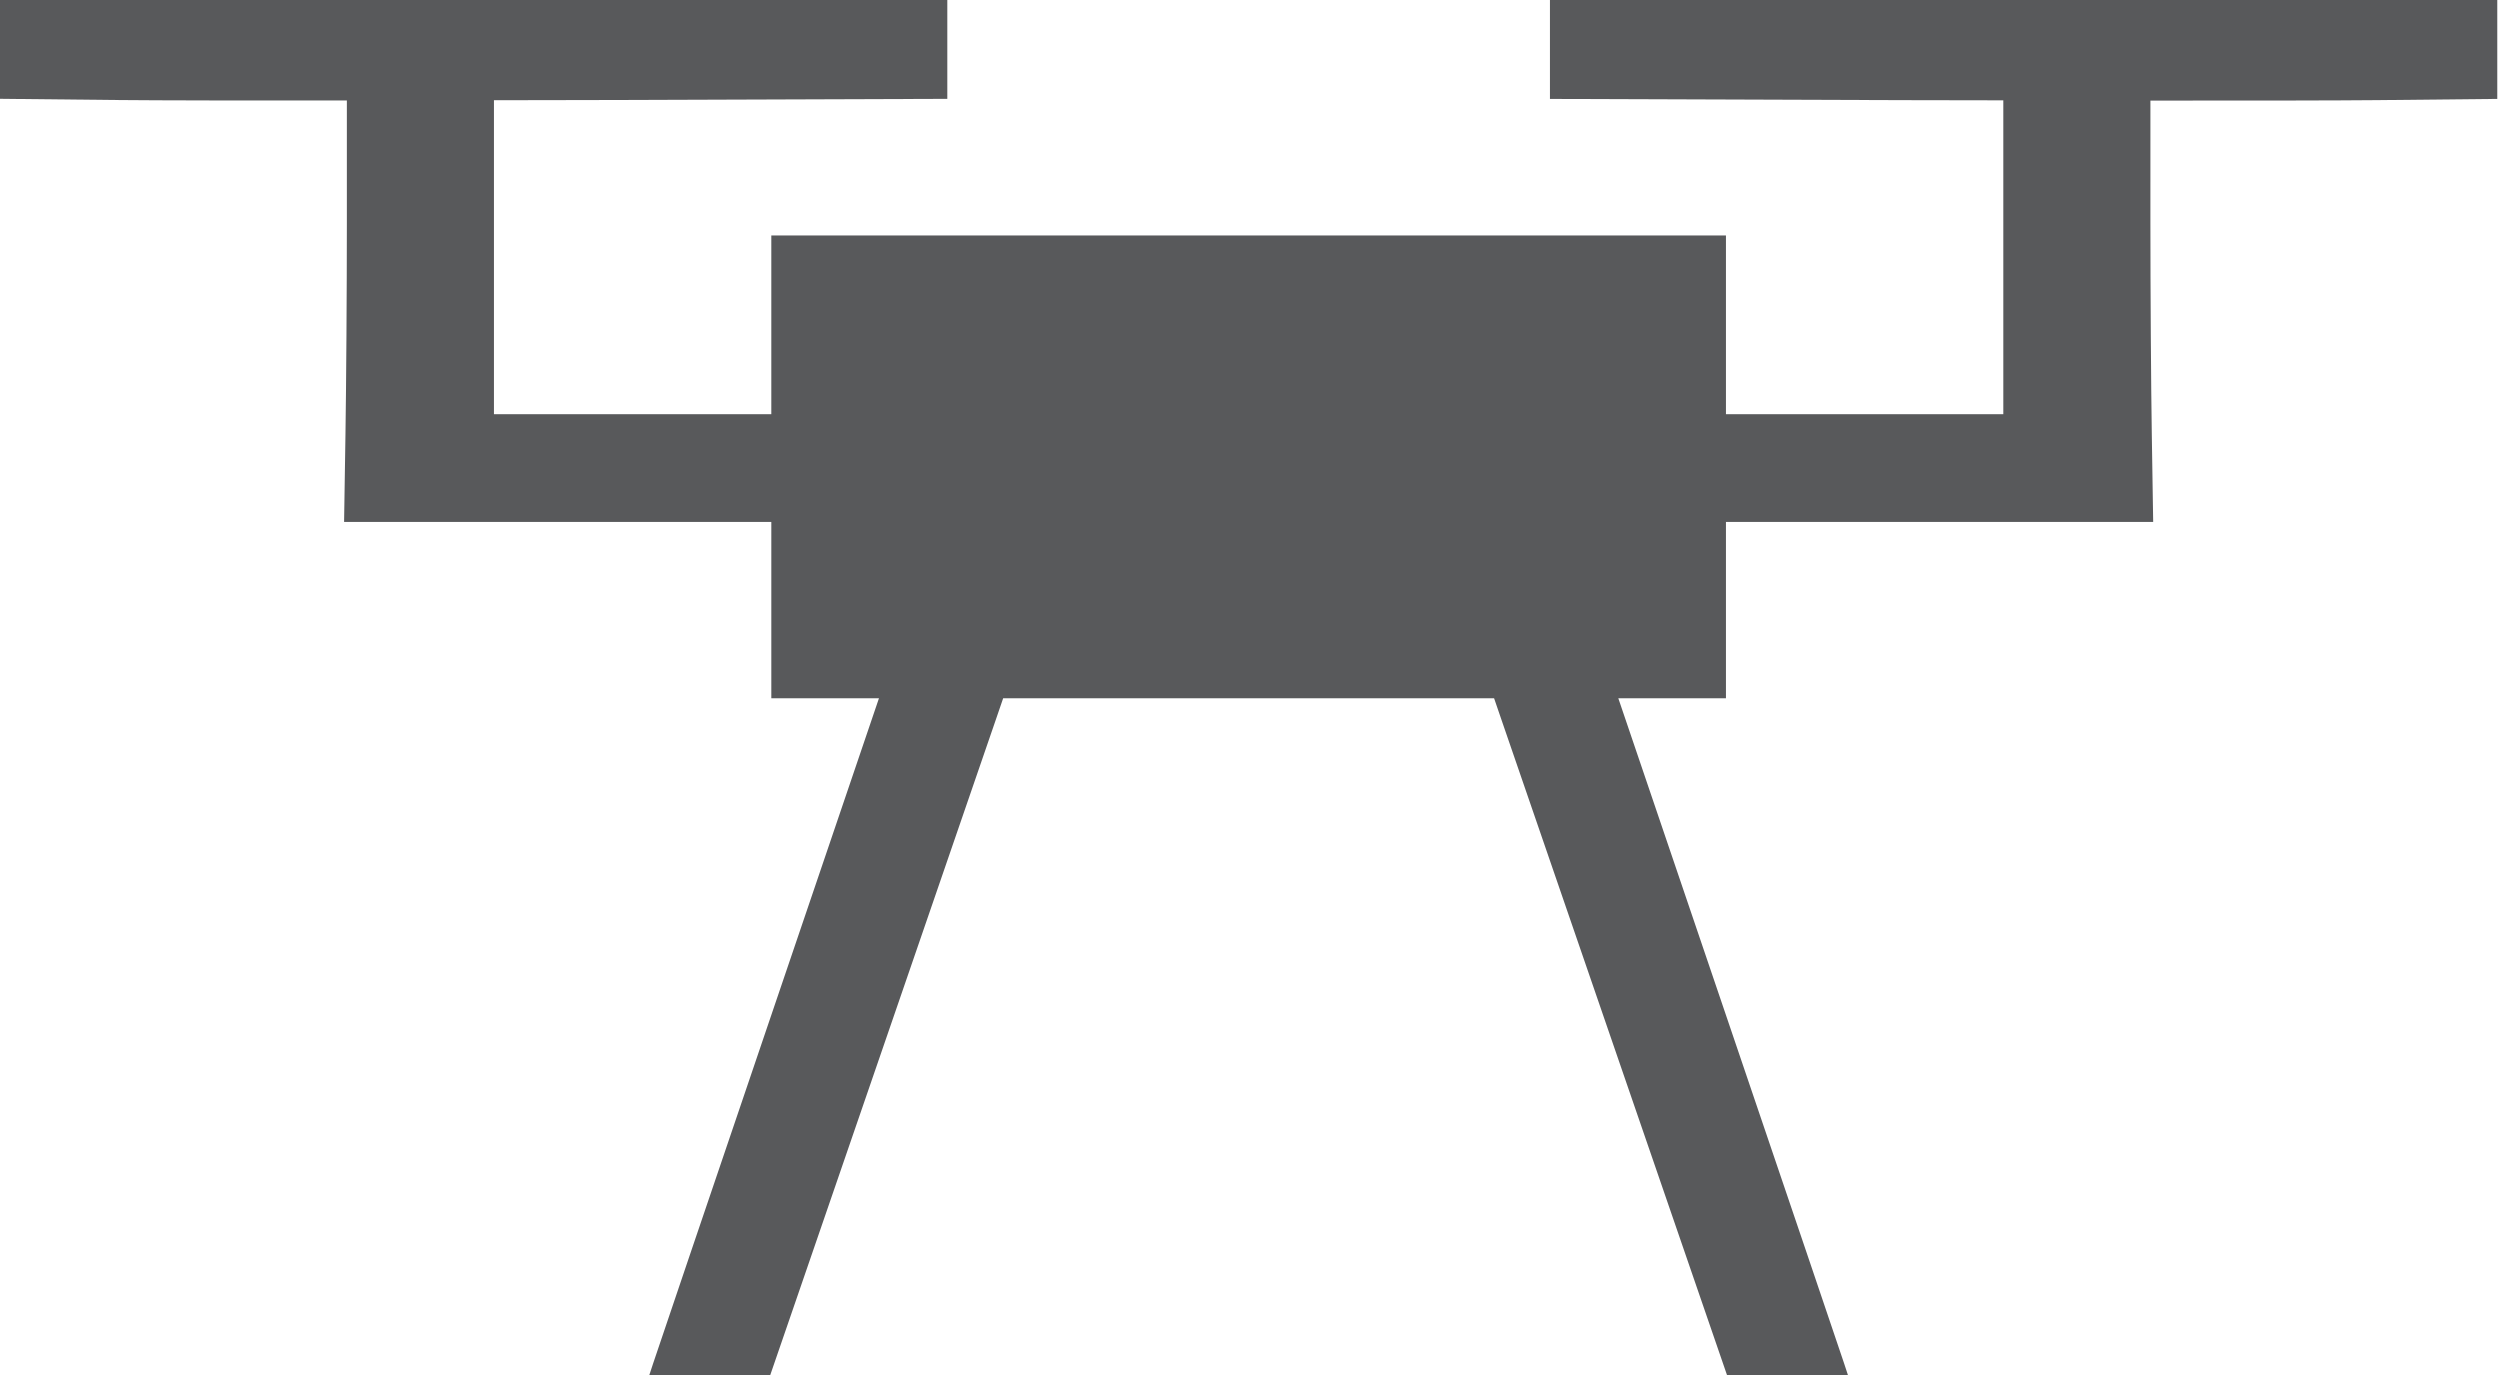 <?xml version="1.0" encoding="UTF-8" standalone="no"?>
<svg
   id="Layer_2"
   viewBox="0 0 200 110"
   version="1.1"
   sodipodi:docname="drone_side_icon.svg"
   width="200"
   height="110"
   inkscape:version="1.2 (dc2aedaf03, 2022-05-15)"
   xmlns:inkscape="http://www.inkscape.org/namespaces/inkscape"
   xmlns:sodipodi="http://sodipodi.sourceforge.net/DTD/sodipodi-0.dtd"
   xmlns="http://www.w3.org/2000/svg"
   xmlns:svg="http://www.w3.org/2000/svg">
  <sodipodi:namedview
     id="namedview3041"
     pagecolor="#ffffff"
     bordercolor="#666666"
     borderopacity="1.0"
     inkscape:showpageshadow="2"
     inkscape:pageopacity="0.0"
     inkscape:pagecheckerboard="0"
     inkscape:deskcolor="#d1d1d1"
     showgrid="false"
     showguides="true"
     inkscape:lockguides="false"
     inkscape:zoom="3.440752"
     inkscape:cx="172.782"
     inkscape:cy="21.506927"
     inkscape:window-width="1920"
     inkscape:window-height="1009"
     inkscape:window-x="1072"
     inkscape:window-y="398"
     inkscape:window-maximized="1"
     inkscape:current-layer="layer1" />
  <defs
     id="defs3009">
    <style
       id="style3007">.cls-1,.cls-2,.cls-3,.cls-4,.cls-5{stroke-miterlimit:10;}.cls-1,.cls-2,.cls-4,.cls-5{stroke:#58595b;}.cls-1,.cls-2,.cls-6{fill:#58595b;}.cls-1,.cls-3,.cls-4,.cls-5{stroke-width:9px;}.cls-3{fill:#fff;stroke:#fff;}.cls-3,.cls-5{stroke-linecap:round;}.cls-4{stroke-linecap:square;}.cls-4,.cls-5{fill:none;}</style>
  </defs>
  <g
     inkscape:groupmode="layer"
     id="layer1"
     inkscape:label="Layer 1">
    <path
       id="path3526"
       style="display:inline;fill:#58595b;fill-opacity:1;stroke-width:0.296"
       d="m 0,5e-6 v 3.953 3.951 l 9.619,0.1 c 2.997,0.031 9.995,0.039 18.13,0.036 v 9.78 c 0,5.399 -0.05,12.991 -0.111,16.873 l -0.111,7.06 h 17.089 17.089 v 14.107 h 8.612 L 61.627,81.433 c -4.83,14.215 -9.049,26.649 -9.373,27.633 l -0.589,1.79 4.832,-0.002 4.832,-0.004 8.821,-25.625 c 4.852,-14.093 9.141,-26.558 9.533,-27.7 l 0.571,-1.666 h 39.273 l 0.571,1.666 c 0.391,1.143 4.681,13.607 9.533,27.701 l 8.821,25.625 4.832,0.004 4.832,0.002 -0.589,-1.79 c -0.324,-0.984 -4.543,-13.418 -9.373,-27.633 l -8.689,-25.574 h 8.612 v -14.107 h 17.089 17.089 l -0.111,-7.06 c -0.061,-3.882 -0.111,-11.475 -0.111,-16.873 V 8.047 c 8.135,0.004 15.133,-0.005 18.13,-0.036 l 9.619,-0.098 V 3.956 0 h -37.893 -37.893 v 3.958 3.956 l 28.273,0.098 c 2.727,0.009 5.248,0.008 7.996,0.014 V 20.57 33.136 H 149.171 138.076 V 18.838 H 61.705 v 14.298 H 50.61 39.516 V 20.57 8.018 c 2.748,-0.006 5.268,-0.005 7.996,-0.014 l 28.273,-0.096 V 3.953 5e-6 H 37.893 Z" />
  </g>
</svg>
